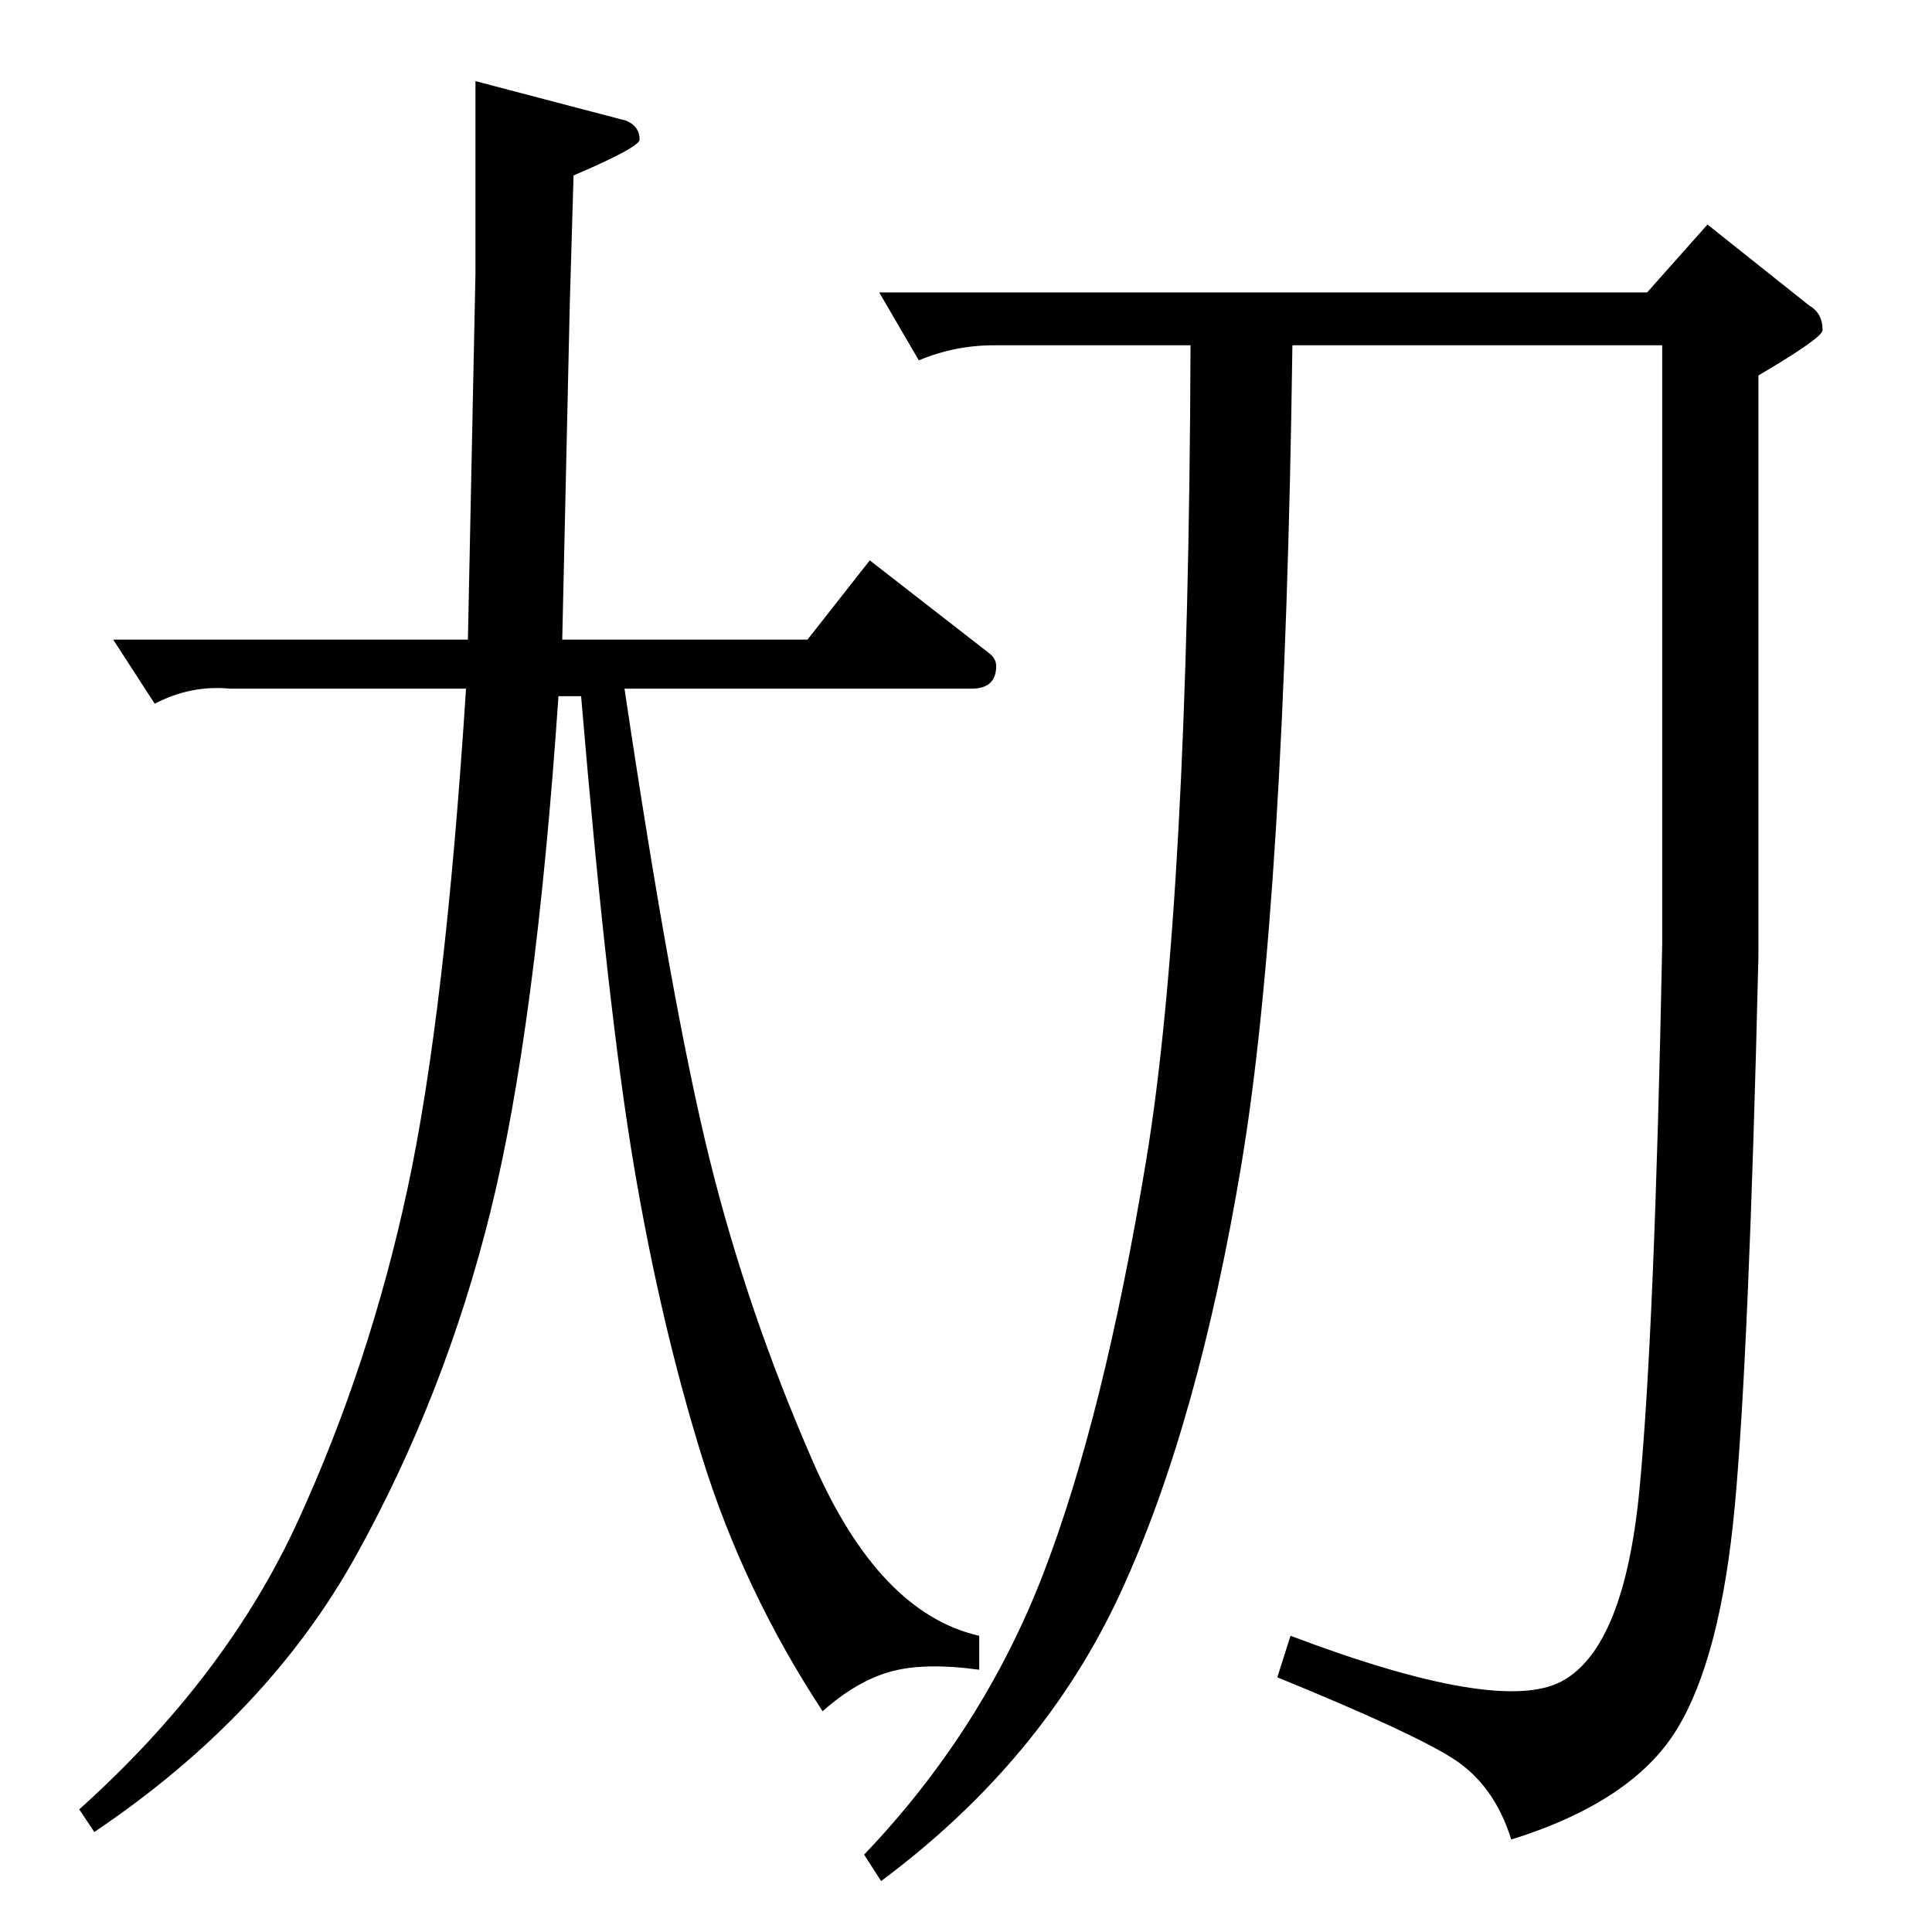 <?xml version="1.0" standalone="no"?>
<!DOCTYPE svg PUBLIC "-//W3C//DTD SVG 1.1//EN" "http://www.w3.org/Graphics/SVG/1.1/DTD/svg11.dtd" >
<svg xmlns="http://www.w3.org/2000/svg" xmlns:xlink="http://www.w3.org/1999/xlink" version="1.1" viewBox="0 -143 1024 1024">
  <g transform="matrix(1 0 0 -1 0 881)">
   <path fill="currentColor"
d="M252 879v102l80 -21q7 -3 7 -10q0 -4 -35 -19l-2 -68l-4 -178h130l33 42l63 -49q4 -3 4 -7q0 -12 -13 -12h-184q25 -168 45 -249t55 -161t88 -92v-18q-29 4 -47 -1t-36 -21q-42 64 -64 135t-36 154t-28 249h-12q-12 -176 -36 -273t-71 -182t-139 -147l-8 12
q78 70 116 153t58 176t31 265h-125q-21 2 -40 -8l-22 34h188zM905 905l54 -43q7 -4 7 -13q0 -4 -34 -24v-308q-5 -210 -12.5 -291t-31 -119t-87.5 -58q-9 29 -31 43t-93 43l7 22q111 -42 144 -24t41 102t12 288v318h-196q-4 -296 -27 -434t-64 -227t-127 -153l-9 14
q63 66 95 149t54.5 219t23.5 432h-104q-21 0 -40 -8l-21 36h407z" />
  </g>

</svg>
